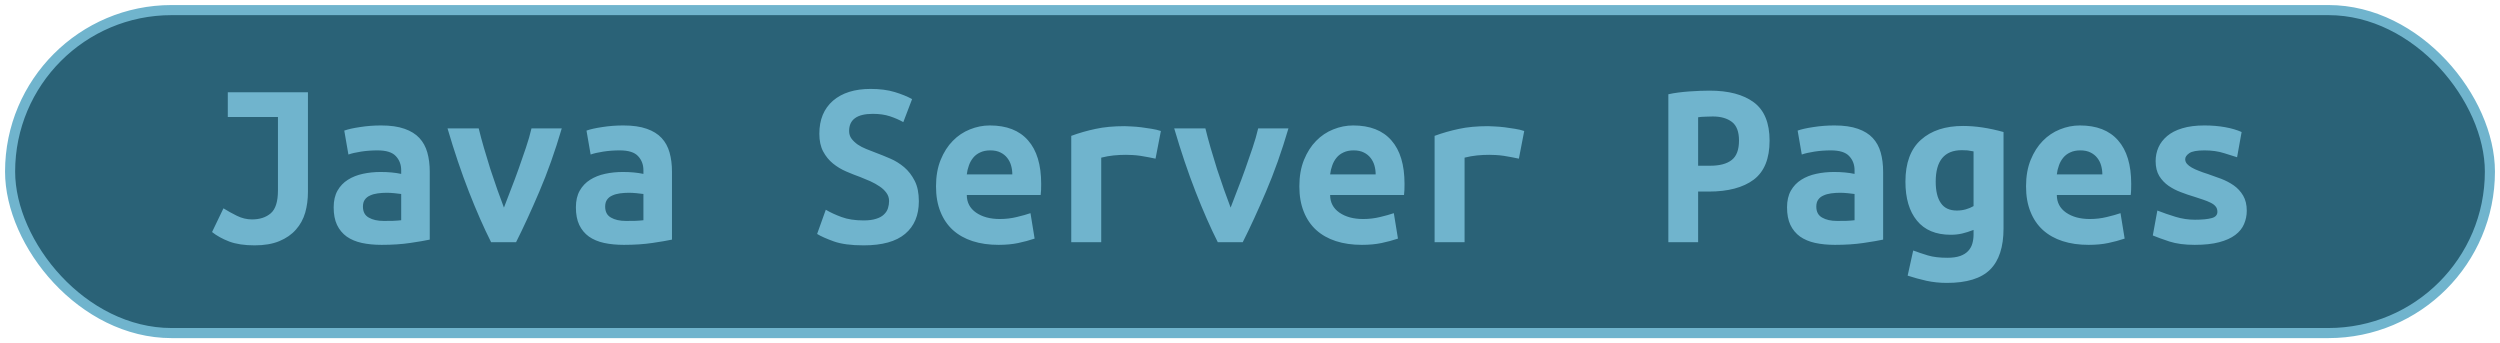 <?xml version="1.0" encoding="UTF-8"?>
<svg height="34" width="247.7" version="1.1" xmlns="http://www.w3.org/2000/svg">
    <rect
        height="32"
        width="245.7"
        rx="16"
        ry="16"
        x="1"
        y="1"
        fill="#2A6277"
        stroke="#70b4cd"
        stroke-width="1"
         />
    <g transform="translate(0, 12)">
        <path fill="#70b4cd" d="M30.51-2.86L30.51 7.03Q30.51 8.11 30.24 9.07Q29.96 10.03 29.32 10.75Q28.69 11.47 27.68 11.89Q26.67 12.31 25.23 12.31L25.23 12.31Q23.72 12.31 22.71 11.93Q21.70 11.54 21.01 10.99L21.01 10.99L22.14 8.64Q22.74 9.02 23.47 9.38Q24.20 9.74 24.97 9.74L24.97 9.74Q26.12 9.74 26.83 9.13Q27.54 8.52 27.54 6.86L27.54 6.86L27.54-0.41L22.57-0.41L22.57-2.86L30.51-2.86ZM38.02 9.89L38.02 9.89Q38.50 9.89 38.96 9.88Q39.42 9.86 39.75 9.82L39.75 9.82L39.75 7.22Q39.46 7.18 39.06 7.14Q38.65 7.10 38.31 7.10L38.31 7.10Q37.86 7.10 37.42 7.16Q36.99 7.22 36.67 7.37Q36.34 7.51 36.15 7.78Q35.96 8.04 35.96 8.47L35.96 8.47Q35.96 9.24 36.54 9.56Q37.11 9.89 38.02 9.89ZM37.76 0.43L37.76 0.43Q39.15 0.43 40.08 0.76Q41 1.08 41.55 1.67Q42.10 2.26 42.34 3.11Q42.58 3.96 42.58 5.02L42.58 5.02L42.58 11.74Q41.94 11.88 40.66 12.07Q39.39 12.26 37.81 12.26L37.81 12.26Q36.73 12.26 35.85 12.07Q34.98 11.88 34.35 11.44Q33.73 10.99 33.39 10.28Q33.06 9.58 33.06 8.54L33.06 8.54Q33.06 7.56 33.44 6.89Q33.82 6.22 34.47 5.81Q35.12 5.40 35.96 5.22Q36.80 5.04 37.71 5.04L37.71 5.04Q38.86 5.04 39.75 5.23L39.75 5.23L39.75 4.87Q39.75 4.03 39.22 3.47Q38.70 2.90 37.40 2.90L37.40 2.90Q36.56 2.90 35.78 3.02Q35 3.14 34.52 3.31L34.52 3.31L34.11 0.94Q34.66 0.74 35.67 0.59Q36.68 0.43 37.76 0.43ZM51.13 12L48.66 12Q47.58 9.86 46.46 7.00Q45.34 4.13 44.34 0.72L44.34 0.72L47.43 0.72Q47.65 1.63 47.95 2.66Q48.25 3.70 48.58 4.74Q48.92 5.78 49.27 6.77Q49.62 7.75 49.93 8.57L49.93 8.57Q50.24 7.75 50.62 6.77Q51.01 5.78 51.38 4.74Q51.75 3.70 52.10 2.66Q52.45 1.63 52.66 0.72L52.66 0.72L55.66 0.72Q54.66 4.13 53.43 7.00Q52.21 9.86 51.13 12L51.13 12ZM62.02 9.89L62.02 9.89Q62.50 9.89 62.96 9.88Q63.42 9.86 63.75 9.82L63.75 9.82L63.75 7.22Q63.46 7.18 63.06 7.14Q62.65 7.10 62.31 7.10L62.31 7.10Q61.86 7.10 61.42 7.16Q60.99 7.22 60.67 7.37Q60.34 7.51 60.15 7.78Q59.96 8.04 59.96 8.47L59.96 8.47Q59.96 9.24 60.54 9.56Q61.11 9.89 62.02 9.89ZM61.76 0.43L61.76 0.43Q63.15 0.43 64.08 0.76Q65 1.08 65.55 1.67Q66.10 2.26 66.34 3.11Q66.58 3.96 66.58 5.02L66.58 5.02L66.58 11.74Q65.94 11.88 64.66 12.07Q63.39 12.26 61.81 12.26L61.81 12.26Q60.73 12.26 59.85 12.07Q58.98 11.88 58.35 11.44Q57.73 10.99 57.39 10.28Q57.06 9.58 57.06 8.54L57.06 8.54Q57.06 7.56 57.44 6.89Q57.82 6.22 58.47 5.81Q59.12 5.40 59.96 5.22Q60.80 5.04 61.71 5.04L61.71 5.04Q62.86 5.04 63.75 5.23L63.75 5.23L63.75 4.87Q63.75 4.03 63.22 3.47Q62.70 2.90 61.40 2.90L61.40 2.90Q60.56 2.90 59.78 3.02Q59 3.14 58.52 3.31L58.52 3.31L58.11 0.94Q58.66 0.74 59.67 0.59Q60.68 0.43 61.76 0.43ZM85.57 9.84L85.57 9.84Q86.31 9.84 86.80 9.68Q87.30 9.53 87.58 9.25Q87.87 8.98 87.98 8.63Q88.09 8.28 88.09 7.92L88.09 7.92Q88.09 7.46 87.82 7.10Q87.56 6.74 87.15 6.47Q86.74 6.19 86.24 5.96Q85.74 5.74 85.23 5.54L85.23 5.54Q84.56 5.30 83.84 4.99Q83.12 4.68 82.53 4.20Q81.94 3.72 81.56 3.01Q81.18 2.30 81.18 1.25L81.18 1.25Q81.18-0.84 82.53-2.02Q83.89-3.19 86.26-3.19L86.26-3.19Q87.63-3.19 88.65-2.88Q89.67-2.57 90.37-2.18L90.37-2.18L89.50 0.10Q88.90-0.24 88.17-0.48Q87.44-0.72 86.48-0.72L86.48-0.72Q84.13-0.72 84.13 0.98L84.13 0.98Q84.13 1.42 84.37 1.74Q84.61 2.06 84.98 2.32Q85.35 2.57 85.82 2.76Q86.29 2.95 86.74 3.12L86.74 3.12Q87.44 3.38 88.20 3.71Q88.95 4.03 89.59 4.57Q90.22 5.11 90.63 5.92Q91.04 6.72 91.04 7.94L91.04 7.94Q91.04 10.03 89.68 11.17Q88.33 12.31 85.57 12.31L85.57 12.31Q83.72 12.31 82.62 11.92Q81.51 11.52 80.96 11.18L80.96 11.18L81.82 8.78Q82.47 9.17 83.37 9.50Q84.27 9.84 85.57 9.84ZM92.74 6.46L92.74 6.46Q92.74 4.97 93.20 3.84Q93.66 2.71 94.40 1.96Q95.14 1.20 96.10 0.82Q97.06 0.43 98.07 0.43L98.07 0.43Q100.57 0.43 101.86 1.91Q103.16 3.38 103.16 6.22L103.16 6.22Q103.16 6.50 103.15 6.82Q103.14 7.13 103.11 7.32L103.11 7.32L95.79 7.32Q95.79 8.42 96.70 9.06Q97.62 9.70 99.06 9.70L99.06 9.70Q99.94 9.70 100.75 9.50Q101.55 9.31 102.10 9.12L102.10 9.12L102.51 11.64Q101.74 11.90 100.88 12.08Q100.02 12.26 98.94 12.26L98.94 12.26Q97.50 12.26 96.36 11.89Q95.22 11.52 94.41 10.79Q93.61 10.06 93.18 8.98Q92.74 7.90 92.74 6.46ZM95.79 5.28L100.30 5.28Q100.30 4.82 100.18 4.40Q100.06 3.98 99.80 3.65Q99.54 3.31 99.13 3.11Q98.72 2.90 98.12 2.90L98.12 2.90Q97.54 2.90 97.12 3.10Q96.70 3.29 96.43 3.62Q96.15 3.96 96.00 4.39Q95.84 4.82 95.79 5.28L95.79 5.28ZM115.02 0.98L114.49 3.72Q114.20 3.65 113.80 3.58Q113.41 3.50 113 3.44Q112.59 3.38 112.21 3.36Q111.82 3.34 111.56 3.34L111.56 3.34Q110.94 3.34 110.34 3.40Q109.74 3.46 109.11 3.62L109.11 3.62L109.11 12L106.14 12L106.14 1.46Q107.31 1.03 108.55 0.77Q109.78 0.50 111.44 0.50L111.44 0.50Q111.68 0.50 112.12 0.53Q112.57 0.55 113.07 0.61Q113.58 0.67 114.09 0.76Q114.61 0.84 115.02 0.98L115.02 0.98ZM123.13 12L120.66 12Q119.58 9.86 118.46 7.00Q117.34 4.13 116.34 0.72L116.34 0.72L119.43 0.72Q119.65 1.63 119.95 2.66Q120.25 3.70 120.58 4.74Q120.92 5.78 121.27 6.77Q121.62 7.75 121.93 8.57L121.93 8.57Q122.24 7.75 122.62 6.77Q123.01 5.78 123.38 4.74Q123.75 3.70 124.10 2.66Q124.45 1.63 124.66 0.72L124.66 0.72L127.66 0.72Q126.66 4.13 125.43 7.00Q124.21 9.86 123.13 12L123.13 12ZM128.74 6.46L128.74 6.46Q128.74 4.97 129.20 3.84Q129.66 2.71 130.40 1.96Q131.14 1.20 132.10 0.82Q133.06 0.43 134.07 0.43L134.07 0.43Q136.57 0.43 137.86 1.91Q139.16 3.38 139.16 6.22L139.16 6.22Q139.16 6.50 139.15 6.82Q139.14 7.13 139.11 7.32L139.11 7.32L131.79 7.32Q131.79 8.42 132.70 9.06Q133.62 9.70 135.06 9.70L135.06 9.70Q135.94 9.70 136.75 9.50Q137.55 9.31 138.10 9.12L138.10 9.12L138.51 11.64Q137.74 11.90 136.88 12.08Q136.02 12.26 134.94 12.26L134.94 12.26Q133.50 12.26 132.36 11.89Q131.22 11.52 130.41 10.79Q129.61 10.06 129.18 8.98Q128.74 7.90 128.74 6.46ZM131.79 5.28L136.30 5.28Q136.30 4.82 136.18 4.40Q136.06 3.98 135.80 3.65Q135.54 3.31 135.13 3.11Q134.72 2.90 134.12 2.90L134.12 2.90Q133.54 2.90 133.12 3.10Q132.70 3.29 132.43 3.62Q132.15 3.96 132.00 4.39Q131.84 4.82 131.79 5.28L131.79 5.28ZM151.02 0.98L150.49 3.72Q150.20 3.65 149.80 3.58Q149.41 3.50 149 3.44Q148.59 3.38 148.21 3.36Q147.82 3.34 147.56 3.34L147.56 3.34Q146.94 3.34 146.34 3.40Q145.74 3.46 145.11 3.62L145.11 3.62L145.11 12L142.14 12L142.14 1.46Q143.31 1.03 144.55 0.77Q145.78 0.50 147.44 0.50L147.44 0.50Q147.68 0.50 148.12 0.53Q148.57 0.55 149.07 0.61Q149.58 0.67 150.09 0.76Q150.61 0.84 151.02 0.98L151.02 0.98ZM169.38-3.02L169.38-3.02Q172.21-3.02 173.77-1.86Q175.33-0.70 175.33 1.94L175.33 1.94Q175.33 4.61 173.76 5.80Q172.18 6.98 169.30 6.98L169.30 6.98L168.25 6.98L168.25 12L165.30 12L165.30-2.66Q165.73-2.76 166.27-2.83Q166.81-2.90 167.36-2.94Q167.91-2.98 168.44-3Q168.97-3.02 169.38-3.02ZM169.71-0.46L169.71-0.46Q169.45-0.46 168.98-0.44Q168.51-0.43 168.25-0.38L168.25-0.38L168.25 4.42L169.45 4.42Q170.86 4.42 171.58 3.85Q172.30 3.29 172.30 1.92L172.30 1.92Q172.30 0.62 171.60 0.08Q170.89-0.46 169.71-0.46ZM182.02 9.89L182.02 9.89Q182.50 9.89 182.96 9.88Q183.42 9.86 183.75 9.82L183.75 9.82L183.75 7.22Q183.46 7.18 183.06 7.14Q182.65 7.10 182.31 7.10L182.31 7.10Q181.86 7.10 181.42 7.16Q180.99 7.22 180.67 7.37Q180.34 7.51 180.15 7.78Q179.96 8.04 179.96 8.47L179.96 8.47Q179.96 9.24 180.54 9.56Q181.11 9.89 182.02 9.89ZM181.76 0.43L181.76 0.43Q183.15 0.43 184.08 0.76Q185 1.08 185.55 1.67Q186.10 2.26 186.34 3.11Q186.58 3.96 186.58 5.02L186.58 5.02L186.58 11.74Q185.94 11.88 184.66 12.07Q183.39 12.26 181.81 12.26L181.81 12.26Q180.73 12.26 179.85 12.07Q178.98 11.88 178.35 11.44Q177.73 10.99 177.39 10.28Q177.06 9.58 177.06 8.54L177.06 8.54Q177.06 7.56 177.44 6.89Q177.82 6.22 178.47 5.81Q179.12 5.40 179.96 5.22Q180.80 5.04 181.71 5.04L181.71 5.04Q182.86 5.04 183.75 5.23L183.75 5.23L183.75 4.87Q183.75 4.03 183.22 3.47Q182.70 2.90 181.40 2.90L181.40 2.90Q180.56 2.90 179.78 3.02Q179 3.14 178.52 3.31L178.52 3.31L178.11 0.94Q178.66 0.74 179.67 0.59Q180.68 0.43 181.76 0.43ZM191.79 6L191.79 6Q191.79 7.39 192.30 8.12Q192.80 8.86 193.88 8.86L193.88 8.86Q194.36 8.86 194.78 8.74Q195.20 8.62 195.54 8.42L195.54 8.42L195.54 3Q195.20 2.93 194.94 2.90Q194.67 2.88 194.38 2.88L194.38 2.88Q191.79 2.88 191.79 6ZM198.51 1.08L198.51 10.63Q198.51 13.39 197.18 14.71Q195.85 16.03 192.90 16.03L192.90 16.03Q191.84 16.03 190.87 15.82Q189.90 15.60 189.01 15.31L189.01 15.31L189.56 12.82Q190.26 13.08 191.02 13.31Q191.79 13.54 192.94 13.54L192.94 13.54Q193.71 13.54 194.22 13.36Q194.72 13.18 195.01 12.86Q195.30 12.55 195.42 12.13Q195.54 11.71 195.54 11.23L195.54 11.23L195.54 10.78Q194.91 11.02 194.40 11.14Q193.88 11.26 193.28 11.26L193.28 11.26Q191.07 11.26 189.93 9.86Q188.79 8.47 188.79 6L188.79 6Q188.79 3.22 190.33 1.85Q191.86 0.48 194.50 0.48L194.50 0.48Q196.35 0.48 198.51 1.08L198.51 1.08ZM200.74 6.46L200.74 6.46Q200.74 4.97 201.20 3.84Q201.66 2.71 202.40 1.96Q203.14 1.20 204.10 0.82Q205.06 0.43 206.07 0.43L206.07 0.43Q208.57 0.43 209.86 1.91Q211.16 3.38 211.16 6.22L211.16 6.22Q211.16 6.50 211.15 6.82Q211.14 7.13 211.11 7.32L211.11 7.32L203.79 7.32Q203.79 8.42 204.70 9.06Q205.62 9.70 207.06 9.70L207.06 9.70Q207.94 9.70 208.75 9.50Q209.55 9.31 210.10 9.12L210.10 9.12L210.51 11.64Q209.74 11.90 208.88 12.08Q208.02 12.26 206.94 12.26L206.94 12.26Q205.50 12.26 204.36 11.89Q203.22 11.52 202.41 10.79Q201.61 10.06 201.18 8.98Q200.74 7.90 200.74 6.46ZM203.79 5.28L208.30 5.28Q208.30 4.82 208.18 4.40Q208.06 3.98 207.80 3.65Q207.54 3.31 207.13 3.11Q206.72 2.90 206.12 2.90L206.12 2.90Q205.54 2.90 205.12 3.10Q204.70 3.29 204.43 3.62Q204.15 3.96 204.00 4.39Q203.84 4.82 203.79 5.28L203.79 5.28ZM217.47 9.77L217.47 9.77Q218.55 9.77 219.13 9.61Q219.70 9.46 219.70 8.98L219.70 8.98Q219.70 8.66 219.52 8.45Q219.34 8.23 219.02 8.08Q218.70 7.92 218.28 7.78Q217.86 7.63 217.40 7.49L217.40 7.49Q216.75 7.30 216.08 7.04Q215.41 6.79 214.86 6.41Q214.30 6.02 213.94 5.44Q213.58 4.85 213.58 3.96L213.58 3.96Q213.58 3.24 213.86 2.60Q214.14 1.97 214.72 1.48Q215.31 0.98 216.22 0.71Q217.14 0.43 218.41 0.43L218.41 0.43Q219.51 0.43 220.46 0.60Q221.41 0.77 222.10 1.08L222.10 1.08L221.65 3.58Q221.24 3.46 220.38 3.18Q219.51 2.90 218.43 2.90L218.43 2.90Q217.30 2.90 216.91 3.18Q216.51 3.46 216.51 3.77L216.51 3.77Q216.51 4.03 216.69 4.24Q216.87 4.44 217.17 4.61Q217.47 4.78 217.87 4.93Q218.26 5.09 218.72 5.23L218.72 5.23Q219.37 5.45 220.06 5.71Q220.76 5.98 221.32 6.37Q221.89 6.77 222.25 7.38Q222.61 7.99 222.61 8.88L222.61 8.88Q222.61 9.58 222.34 10.20Q222.08 10.82 221.47 11.28Q220.86 11.74 219.87 12Q218.89 12.26 217.45 12.26L217.45 12.26Q215.98 12.26 214.95 11.93Q213.92 11.59 213.30 11.33L213.30 11.33L213.75 8.86Q214.59 9.19 215.54 9.48Q216.49 9.77 217.47 9.77Z"/>
    </g>
</svg>
